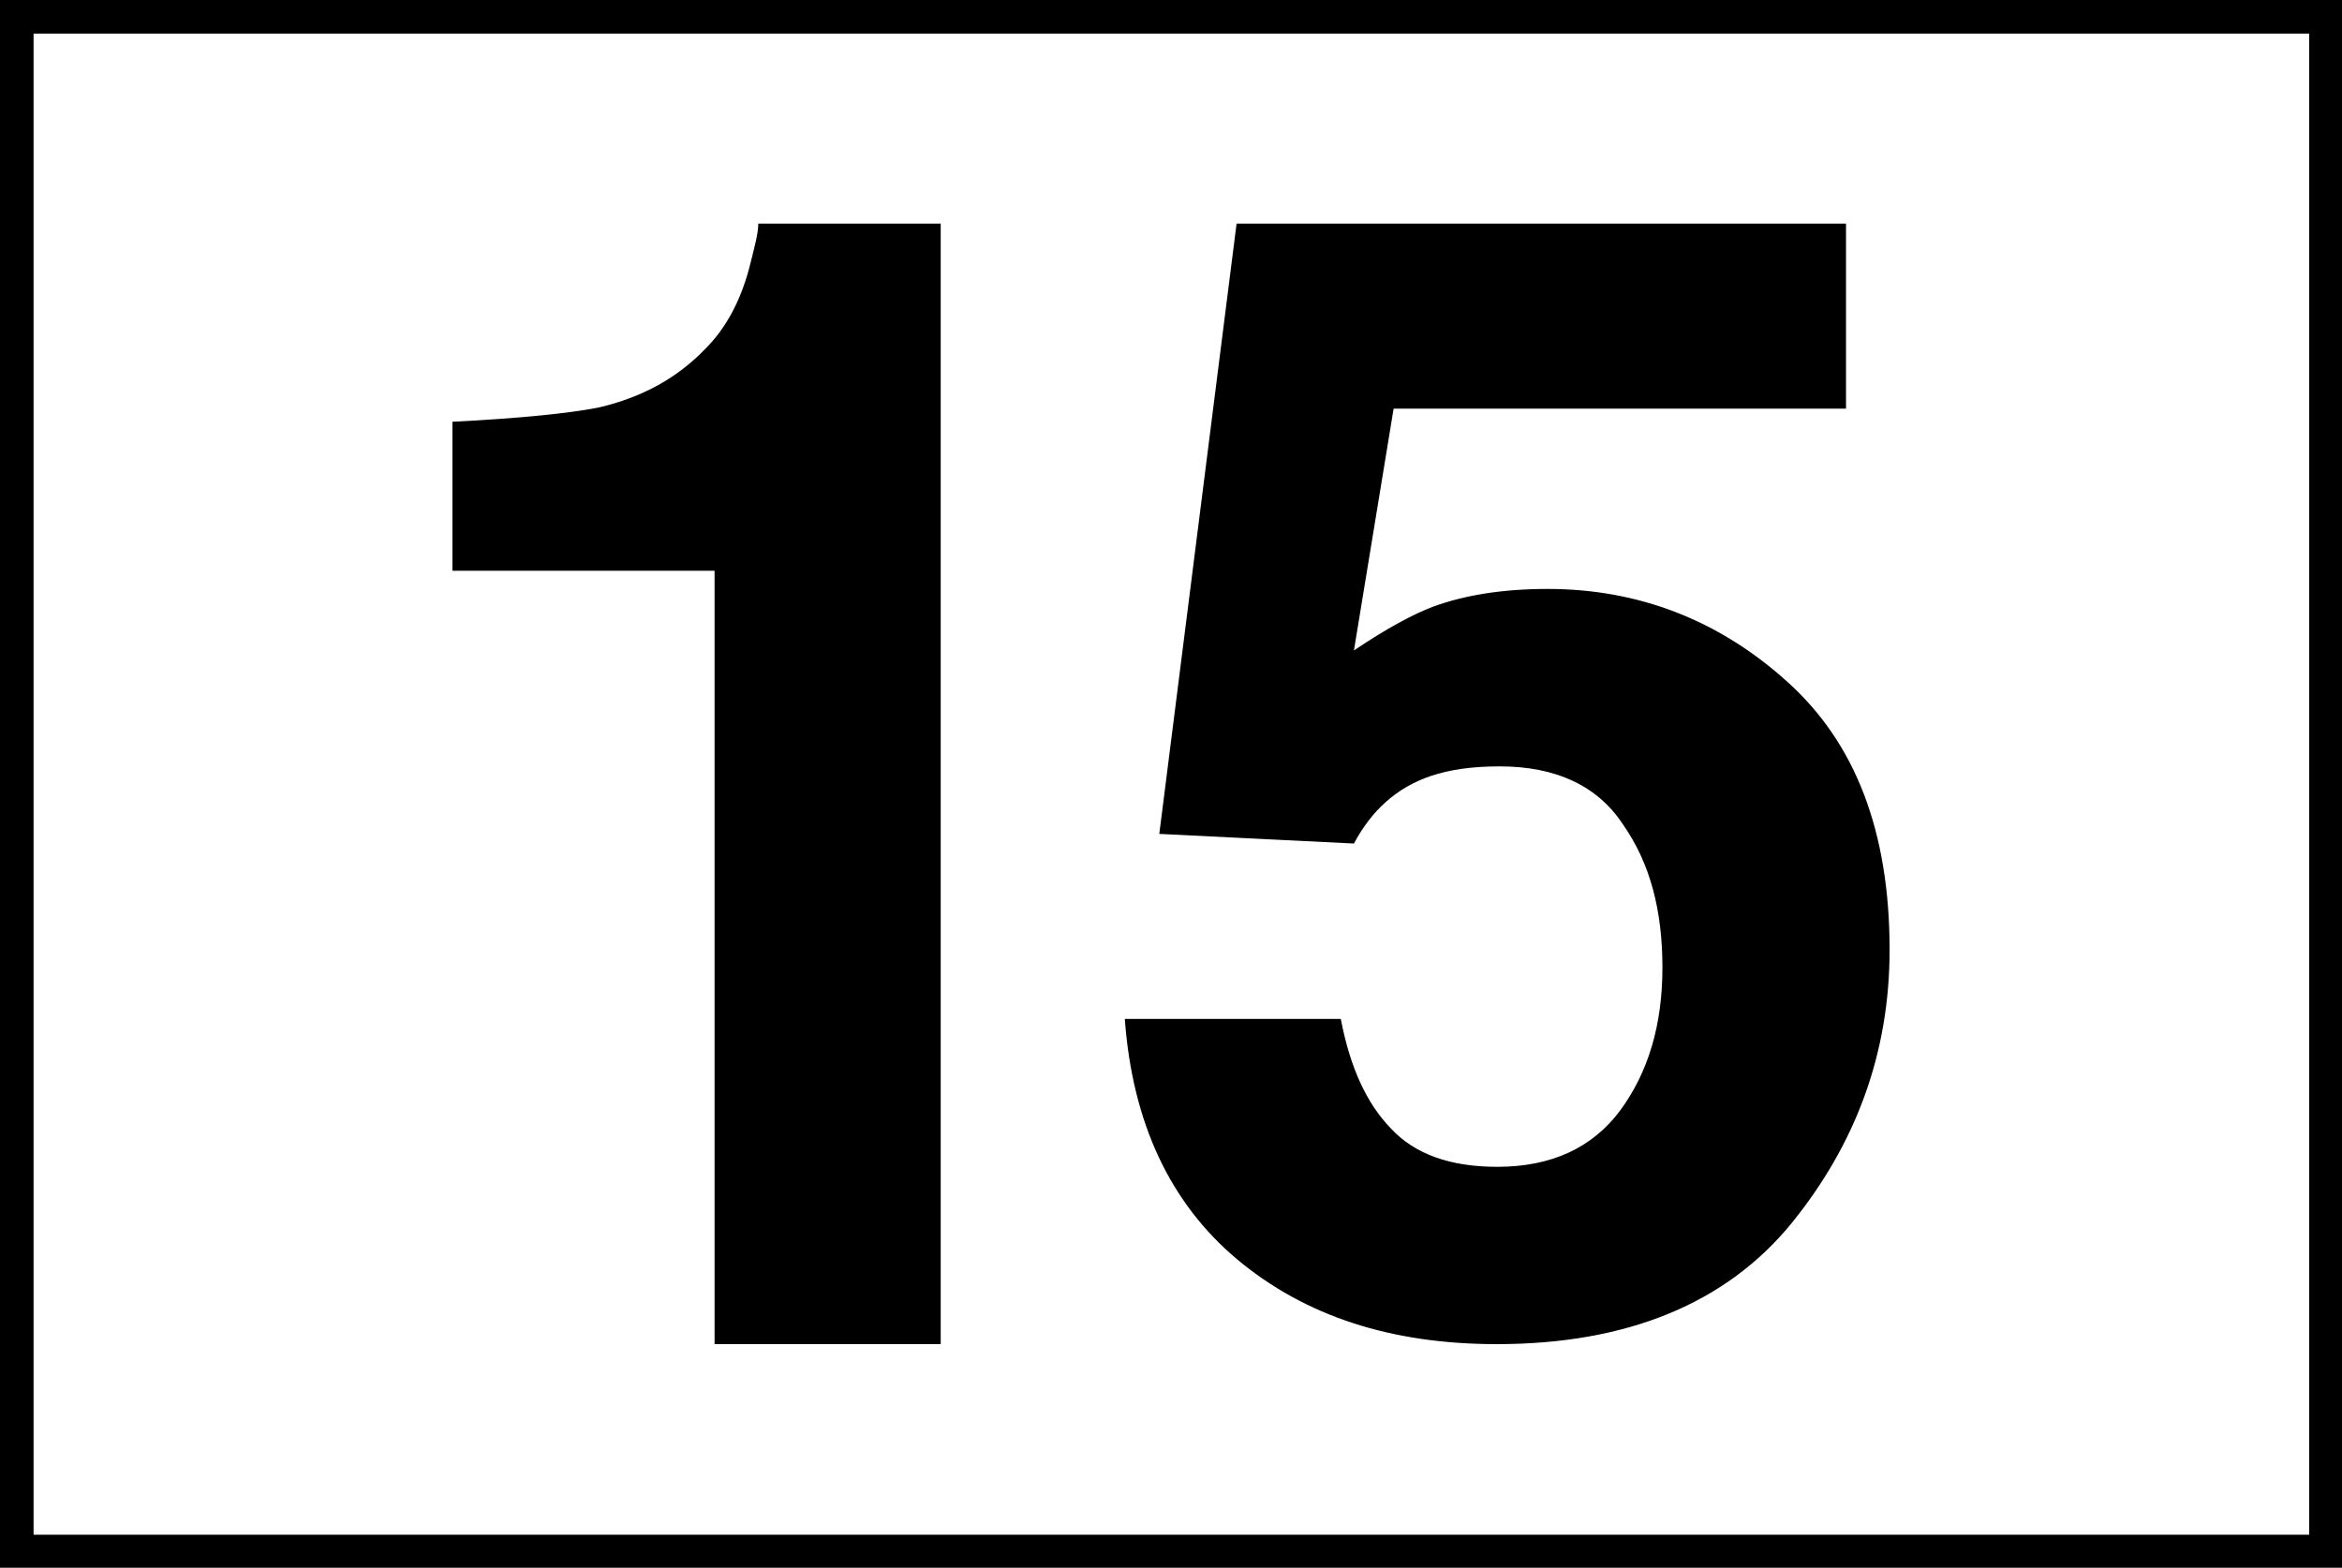 <?xml version="1.0" encoding="UTF-8"?>
<svg xmlns="http://www.w3.org/2000/svg" xmlns:xlink="http://www.w3.org/1999/xlink" width="18" height="12.05" viewBox="0 0 18 12.05">
<rect x="0" y="0" width="18" height="12.05" fill="#808080" stroke="none"/>
<path fill-rule="nonzero" fill="rgb(100%, 100%, 100%)" fill-opacity="1" stroke-width="0.2" stroke-linecap="butt" stroke-linejoin="miter" stroke="rgb(0%, 0%, 0%)" stroke-opacity="1" stroke-miterlimit="4" d="M 0.1 0.1 L 13.858 0.1 L 13.858 9.245 L 0.1 9.245 Z M 0.1 0.1 " transform="matrix(1.29, 0, 0, 1.29, 0, 0)"/>
<path fill-rule="nonzero" fill="rgb(0%, 0%, 0%)" fill-opacity="1" d="M 10.305 7.832 C 10.375 8.199 10.5 8.477 10.688 8.672 C 10.875 8.875 11.152 8.969 11.508 8.969 C 11.922 8.969 12.238 8.824 12.453 8.535 C 12.668 8.242 12.777 7.879 12.777 7.438 C 12.777 7 12.684 6.637 12.473 6.336 C 12.277 6.039 11.957 5.891 11.527 5.891 C 11.32 5.891 11.148 5.914 10.996 5.965 C 10.73 6.055 10.539 6.234 10.406 6.484 L 8.91 6.41 L 9.504 1.719 L 14.188 1.719 L 14.188 3.141 L 10.711 3.141 L 10.406 5 C 10.66 4.828 10.867 4.719 11.012 4.664 C 11.258 4.574 11.551 4.527 11.895 4.527 C 12.598 4.527 13.215 4.77 13.734 5.238 C 14.262 5.711 14.523 6.395 14.523 7.301 C 14.523 8.086 14.27 8.785 13.77 9.402 C 13.266 10.02 12.504 10.332 11.504 10.332 C 10.691 10.332 10.031 10.117 9.508 9.68 C 8.992 9.246 8.703 8.629 8.645 7.832 Z M 10.305 7.832 "/>
<path fill-rule="nonzero" fill="rgb(0%, 0%, 0%)" fill-opacity="1" d="M 3.477 4.387 L 3.477 3.242 C 4.008 3.215 4.379 3.176 4.598 3.133 C 4.938 3.055 5.211 2.902 5.426 2.676 C 5.574 2.527 5.688 2.324 5.758 2.062 C 5.797 1.906 5.828 1.797 5.828 1.719 L 7.23 1.719 L 7.23 10.332 L 5.492 10.332 L 5.492 4.387 Z M 3.477 4.387 "/>
</svg>
